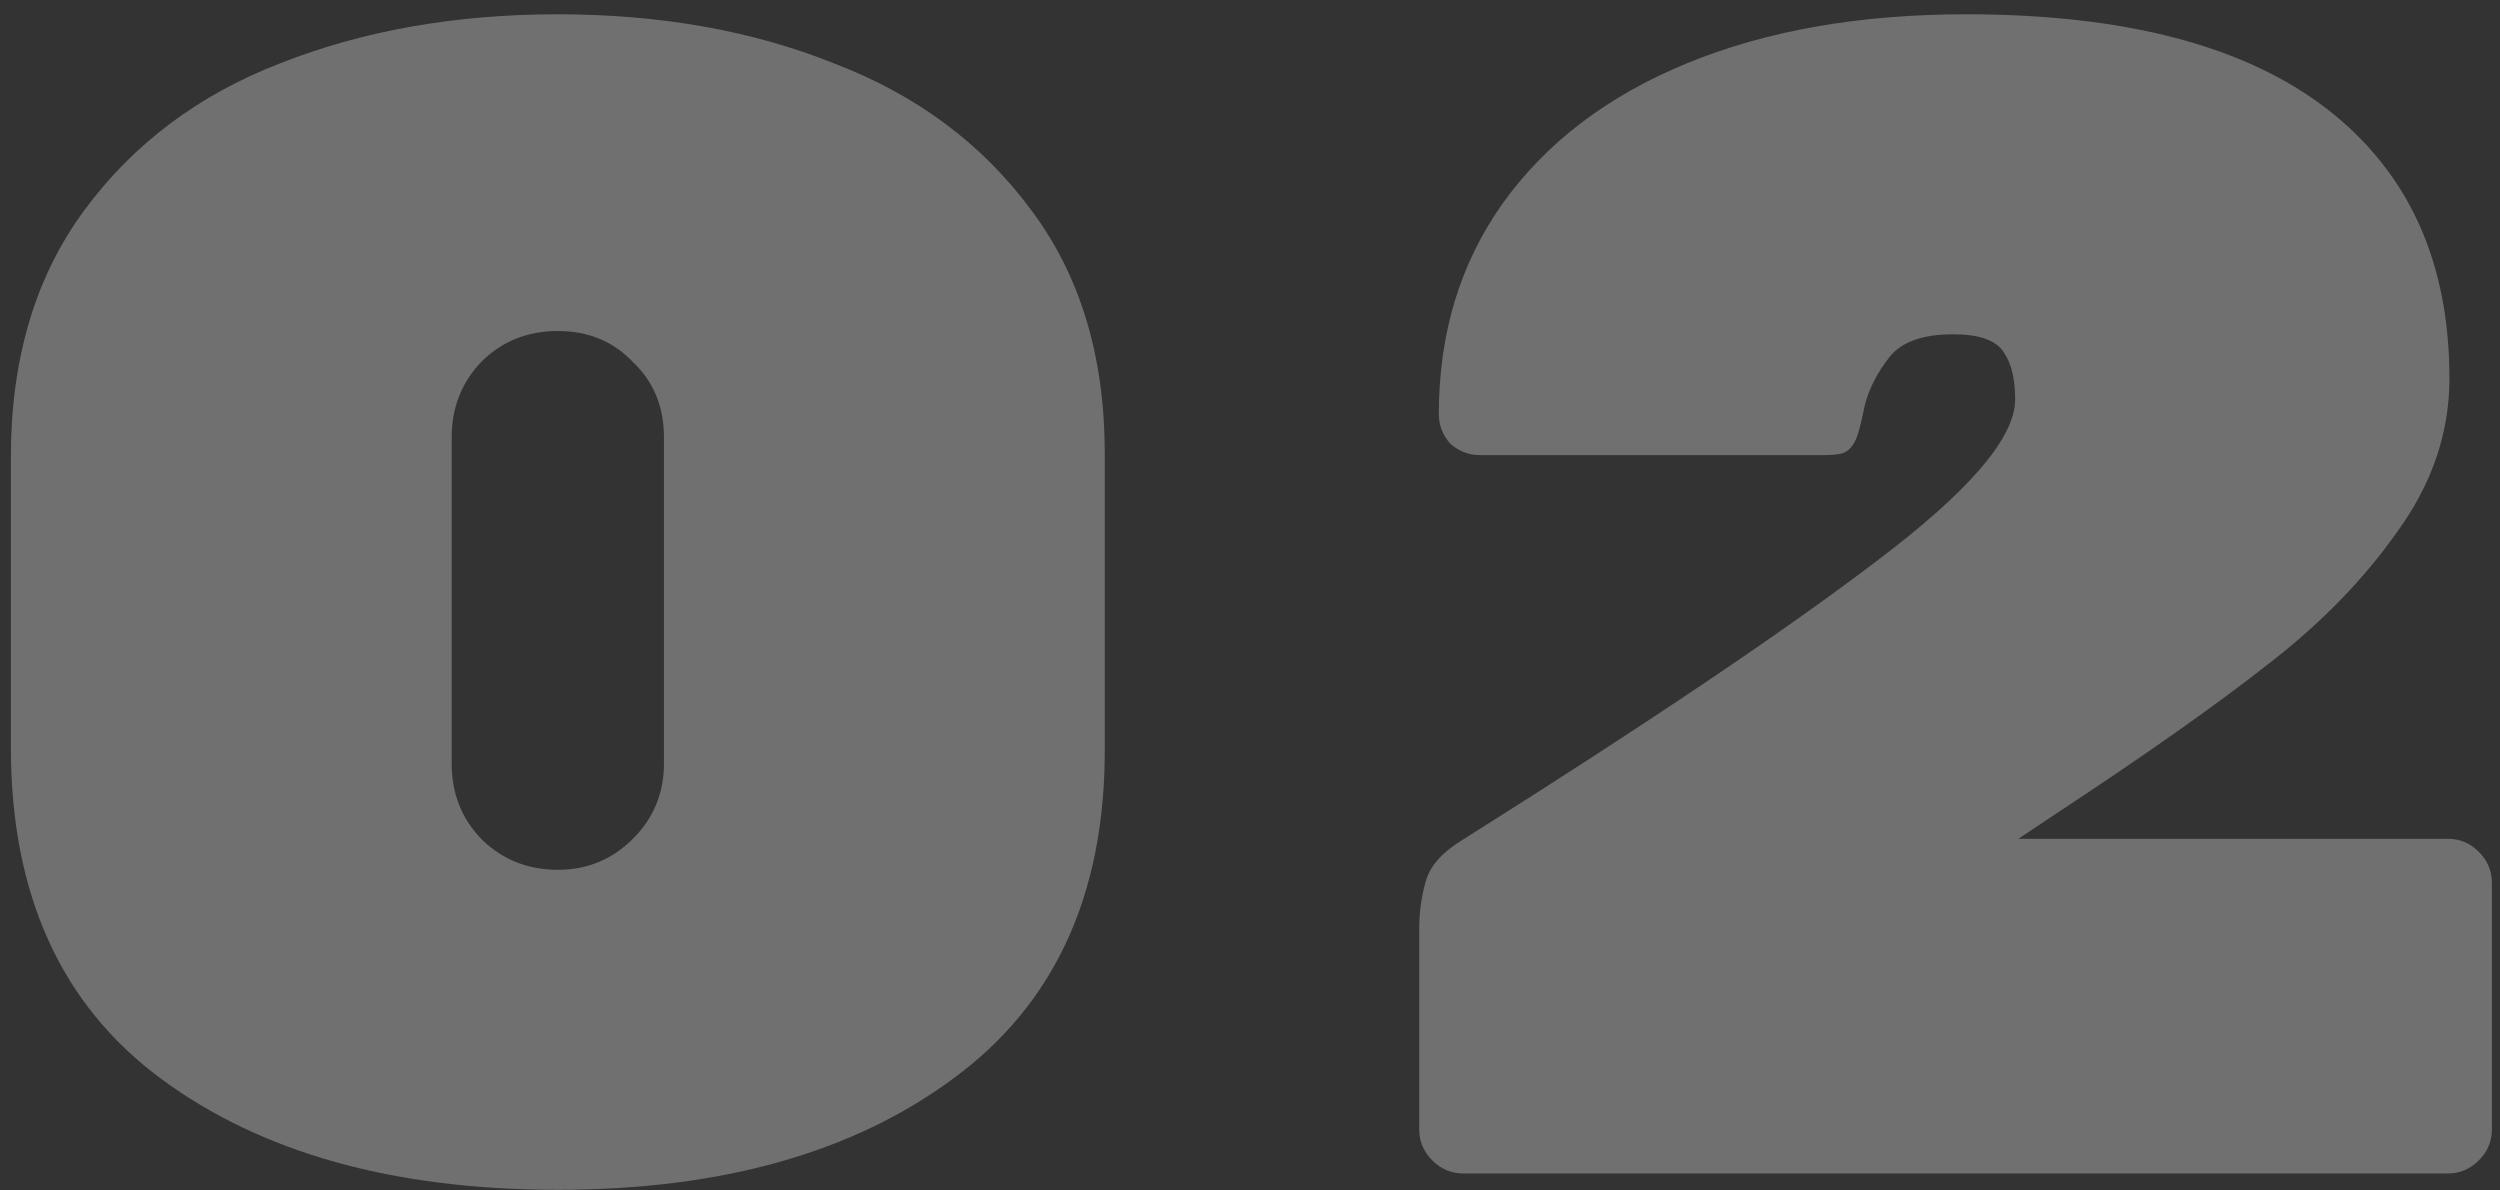 <svg width="147" height="70" viewBox="0 0 147 70" fill="none" xmlns="http://www.w3.org/2000/svg">
<rect x="0" y="0" width="147" height="70" fill="#333333" stroke="none"/>
<path d="M64.96 44.136C64.96 52.648 61.984 59.08 56.032 63.432C50.144 67.784 42.4 69.96 32.8 69.96C23.136 69.96 15.36 67.784 9.472 63.432C3.584 59.08 0.64 52.584 0.64 43.944V26.856C0.64 21.096 2.08 16.264 4.96 12.36C7.84 8.456 11.68 5.576 16.48 3.72C21.344 1.8 26.784 0.84 32.8 0.84C38.816 0.84 44.224 1.8 49.024 3.72C53.888 5.576 57.76 8.456 60.64 12.36C63.52 16.2 64.96 20.968 64.96 26.664V44.136ZM26.56 44.904C26.56 46.696 27.168 48.2 28.384 49.416C29.6 50.568 31.072 51.144 32.8 51.144C34.528 51.144 36 50.536 37.216 49.32C38.432 48.104 39.04 46.632 39.04 44.904V25.704C39.04 23.912 38.432 22.44 37.216 21.288C36.064 20.072 34.592 19.464 32.8 19.464C31.008 19.464 29.504 20.072 28.288 21.288C27.136 22.504 26.56 23.976 26.56 25.704V44.904ZM143.931 49.32C144.635 49.32 145.243 49.576 145.755 50.088C146.267 50.6 146.523 51.208 146.523 51.912V66.408C146.523 67.112 146.267 67.72 145.755 68.232C145.243 68.744 144.635 69 143.931 69H86.043C85.338 69 84.731 68.744 84.219 68.232C83.707 67.72 83.451 67.112 83.451 66.408V54.6C83.451 53.64 83.579 52.712 83.835 51.816C84.091 50.92 84.794 50.12 85.947 49.416C96.826 42.568 104.955 37.096 110.331 33C115.771 28.904 118.491 25.736 118.491 23.496C118.491 22.28 118.267 21.352 117.819 20.712C117.371 20.008 116.379 19.656 114.843 19.656C113.051 19.656 111.803 20.104 111.099 21C110.395 21.896 109.915 22.824 109.659 23.784C109.467 24.744 109.307 25.384 109.179 25.704C108.987 26.216 108.699 26.536 108.315 26.664C107.995 26.728 107.643 26.76 107.259 26.76C106.875 26.76 106.619 26.76 106.491 26.76H87.002C86.362 26.76 85.787 26.536 85.275 26.088C84.826 25.576 84.603 25 84.603 24.36C84.603 19.624 85.85 15.496 88.347 11.976C90.906 8.392 94.522 5.64 99.195 3.72C103.867 1.8 109.339 0.84 115.611 0.84C124.955 0.84 132.027 2.696 136.827 6.408C141.627 10.12 144.027 15.4 144.027 22.248C144.027 25.448 143.003 28.456 140.955 31.272C138.971 34.088 136.443 36.68 133.371 39.048C130.363 41.416 126.235 44.328 120.987 47.784L118.683 49.32H143.931Z" fill="white" fill-opacity="0.3"/>
</svg>
